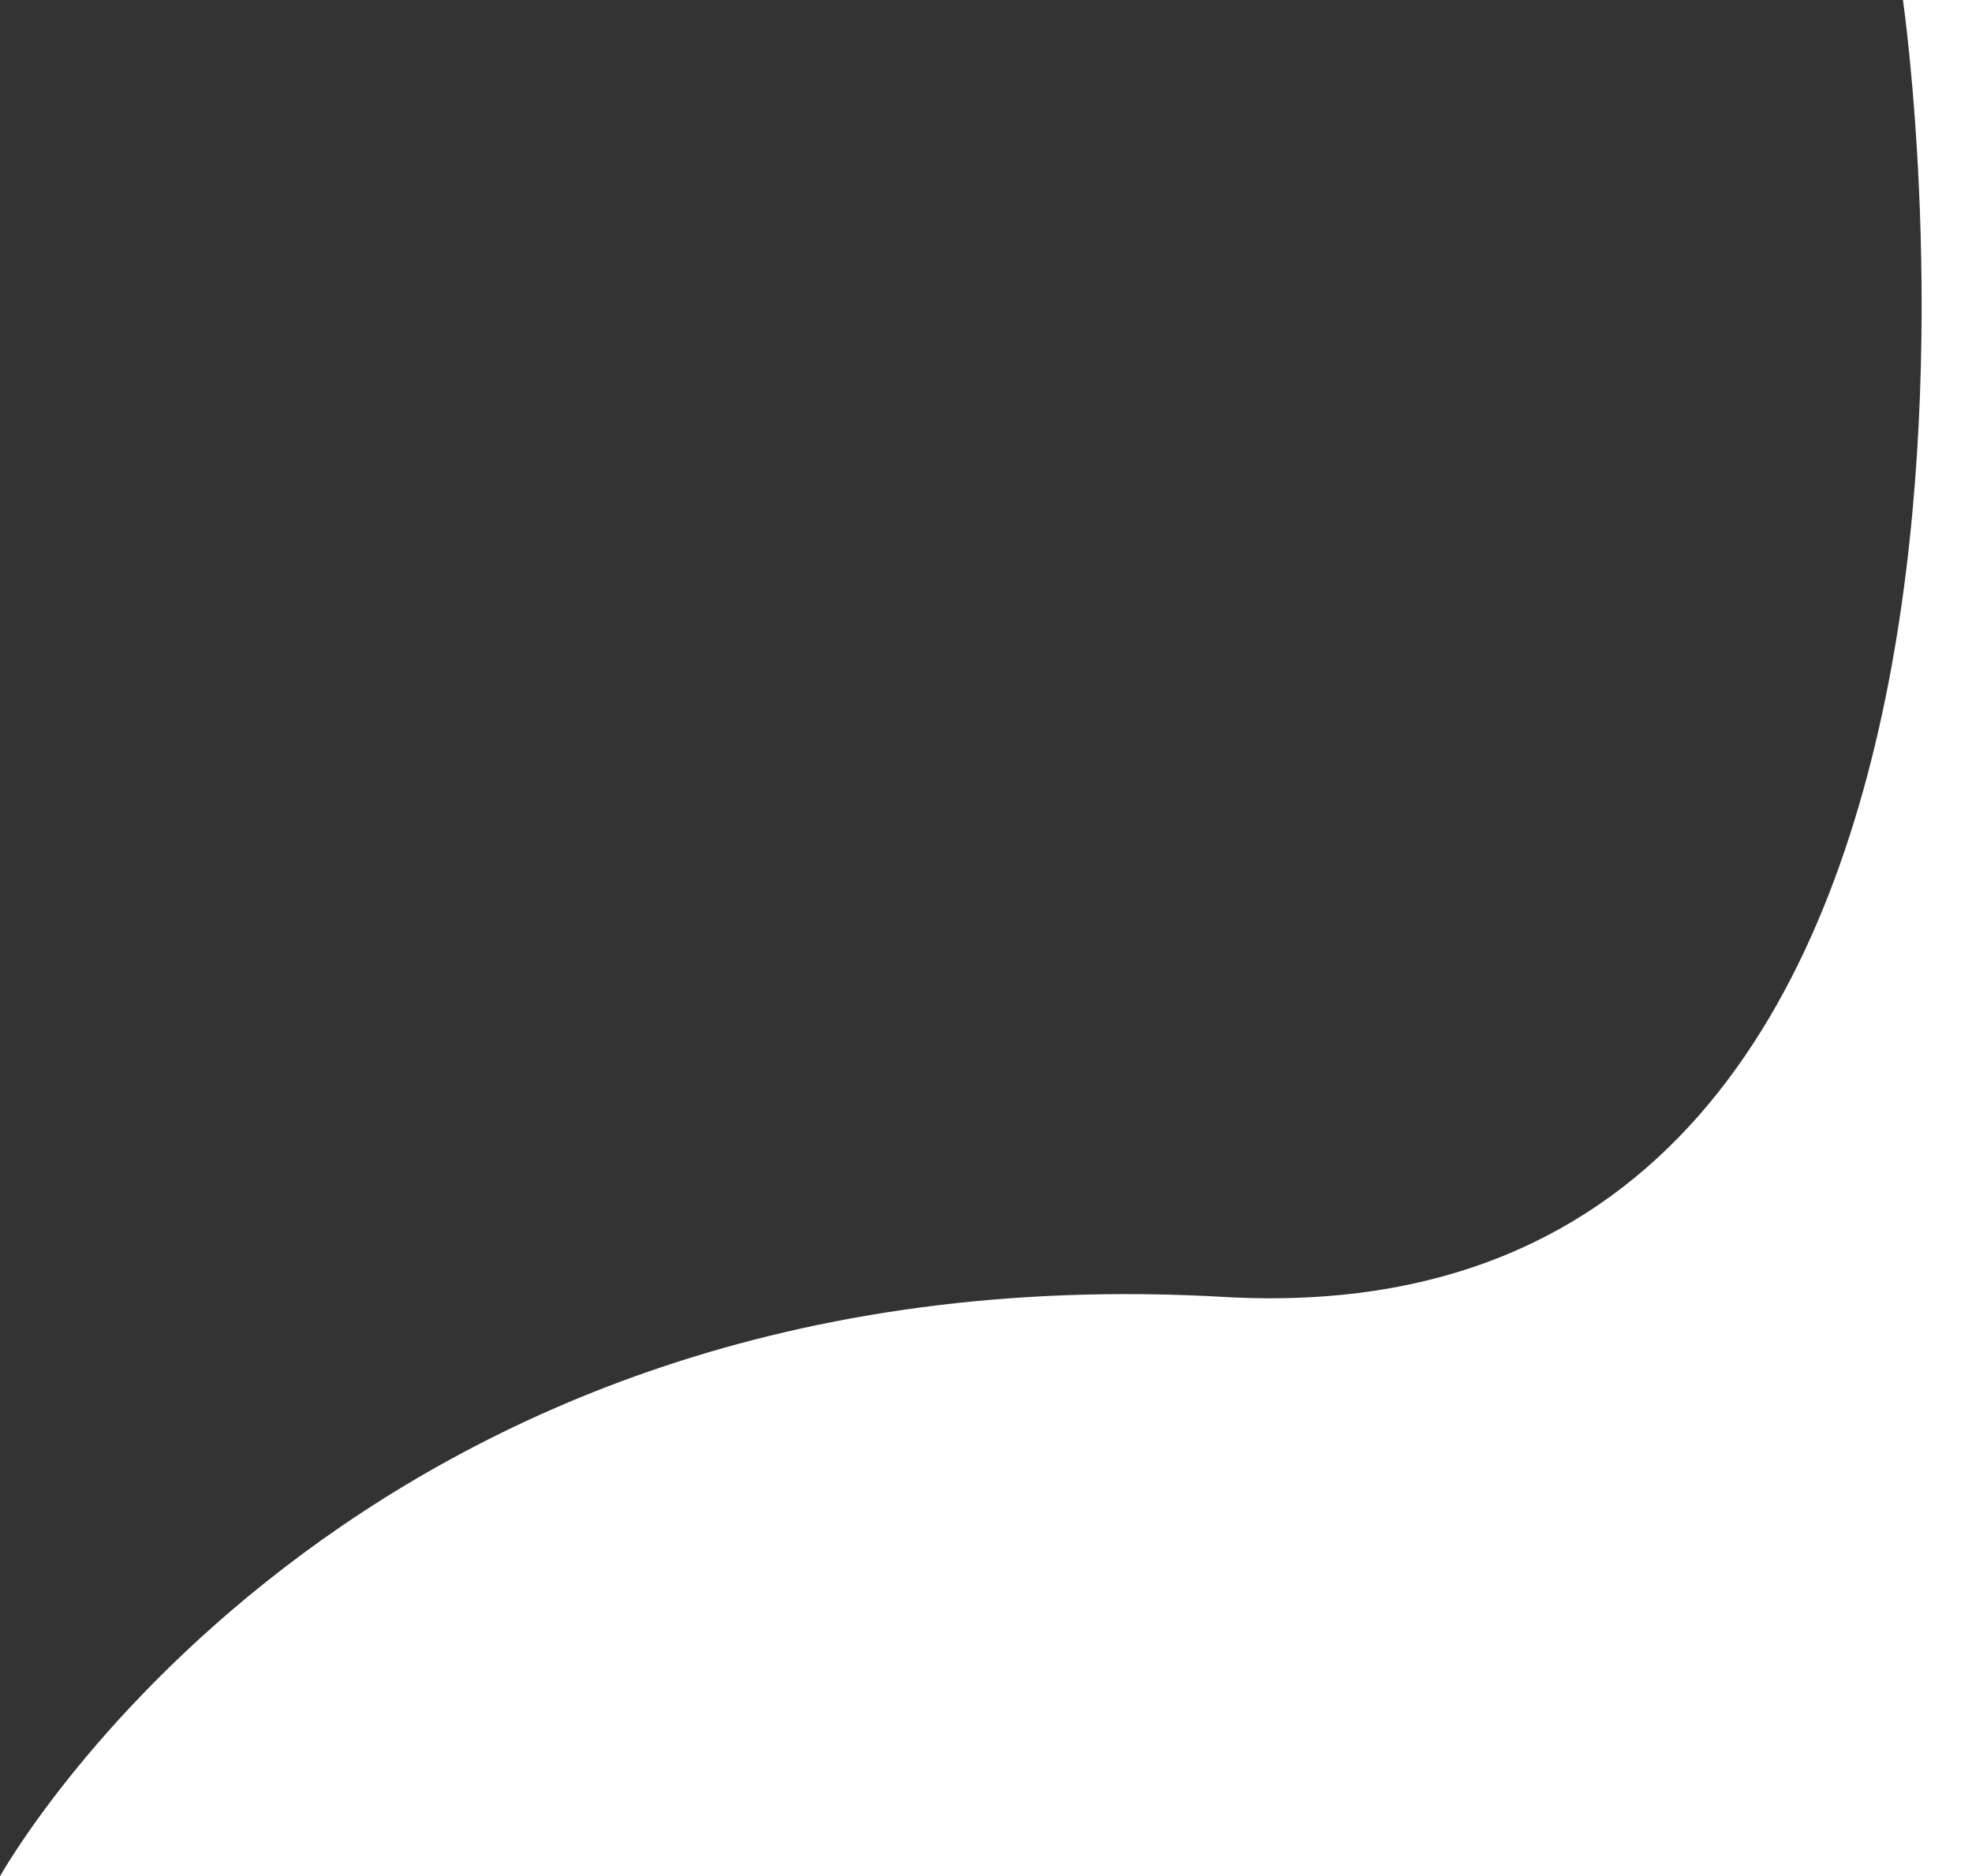 <svg id="레이어_1" data-name="레이어 1" xmlns="http://www.w3.org/2000/svg" viewBox="0 0 1028 978"><rect x="0" y="0" width="1028" height="978" fill="#333333" stroke="none"/><defs><style>.cls-1{fill:#fff;}</style></defs><title>main_2</title><path class="cls-1" d="M0,978S182,650,638,676,992,0,992,0h36V978Z"/></svg>